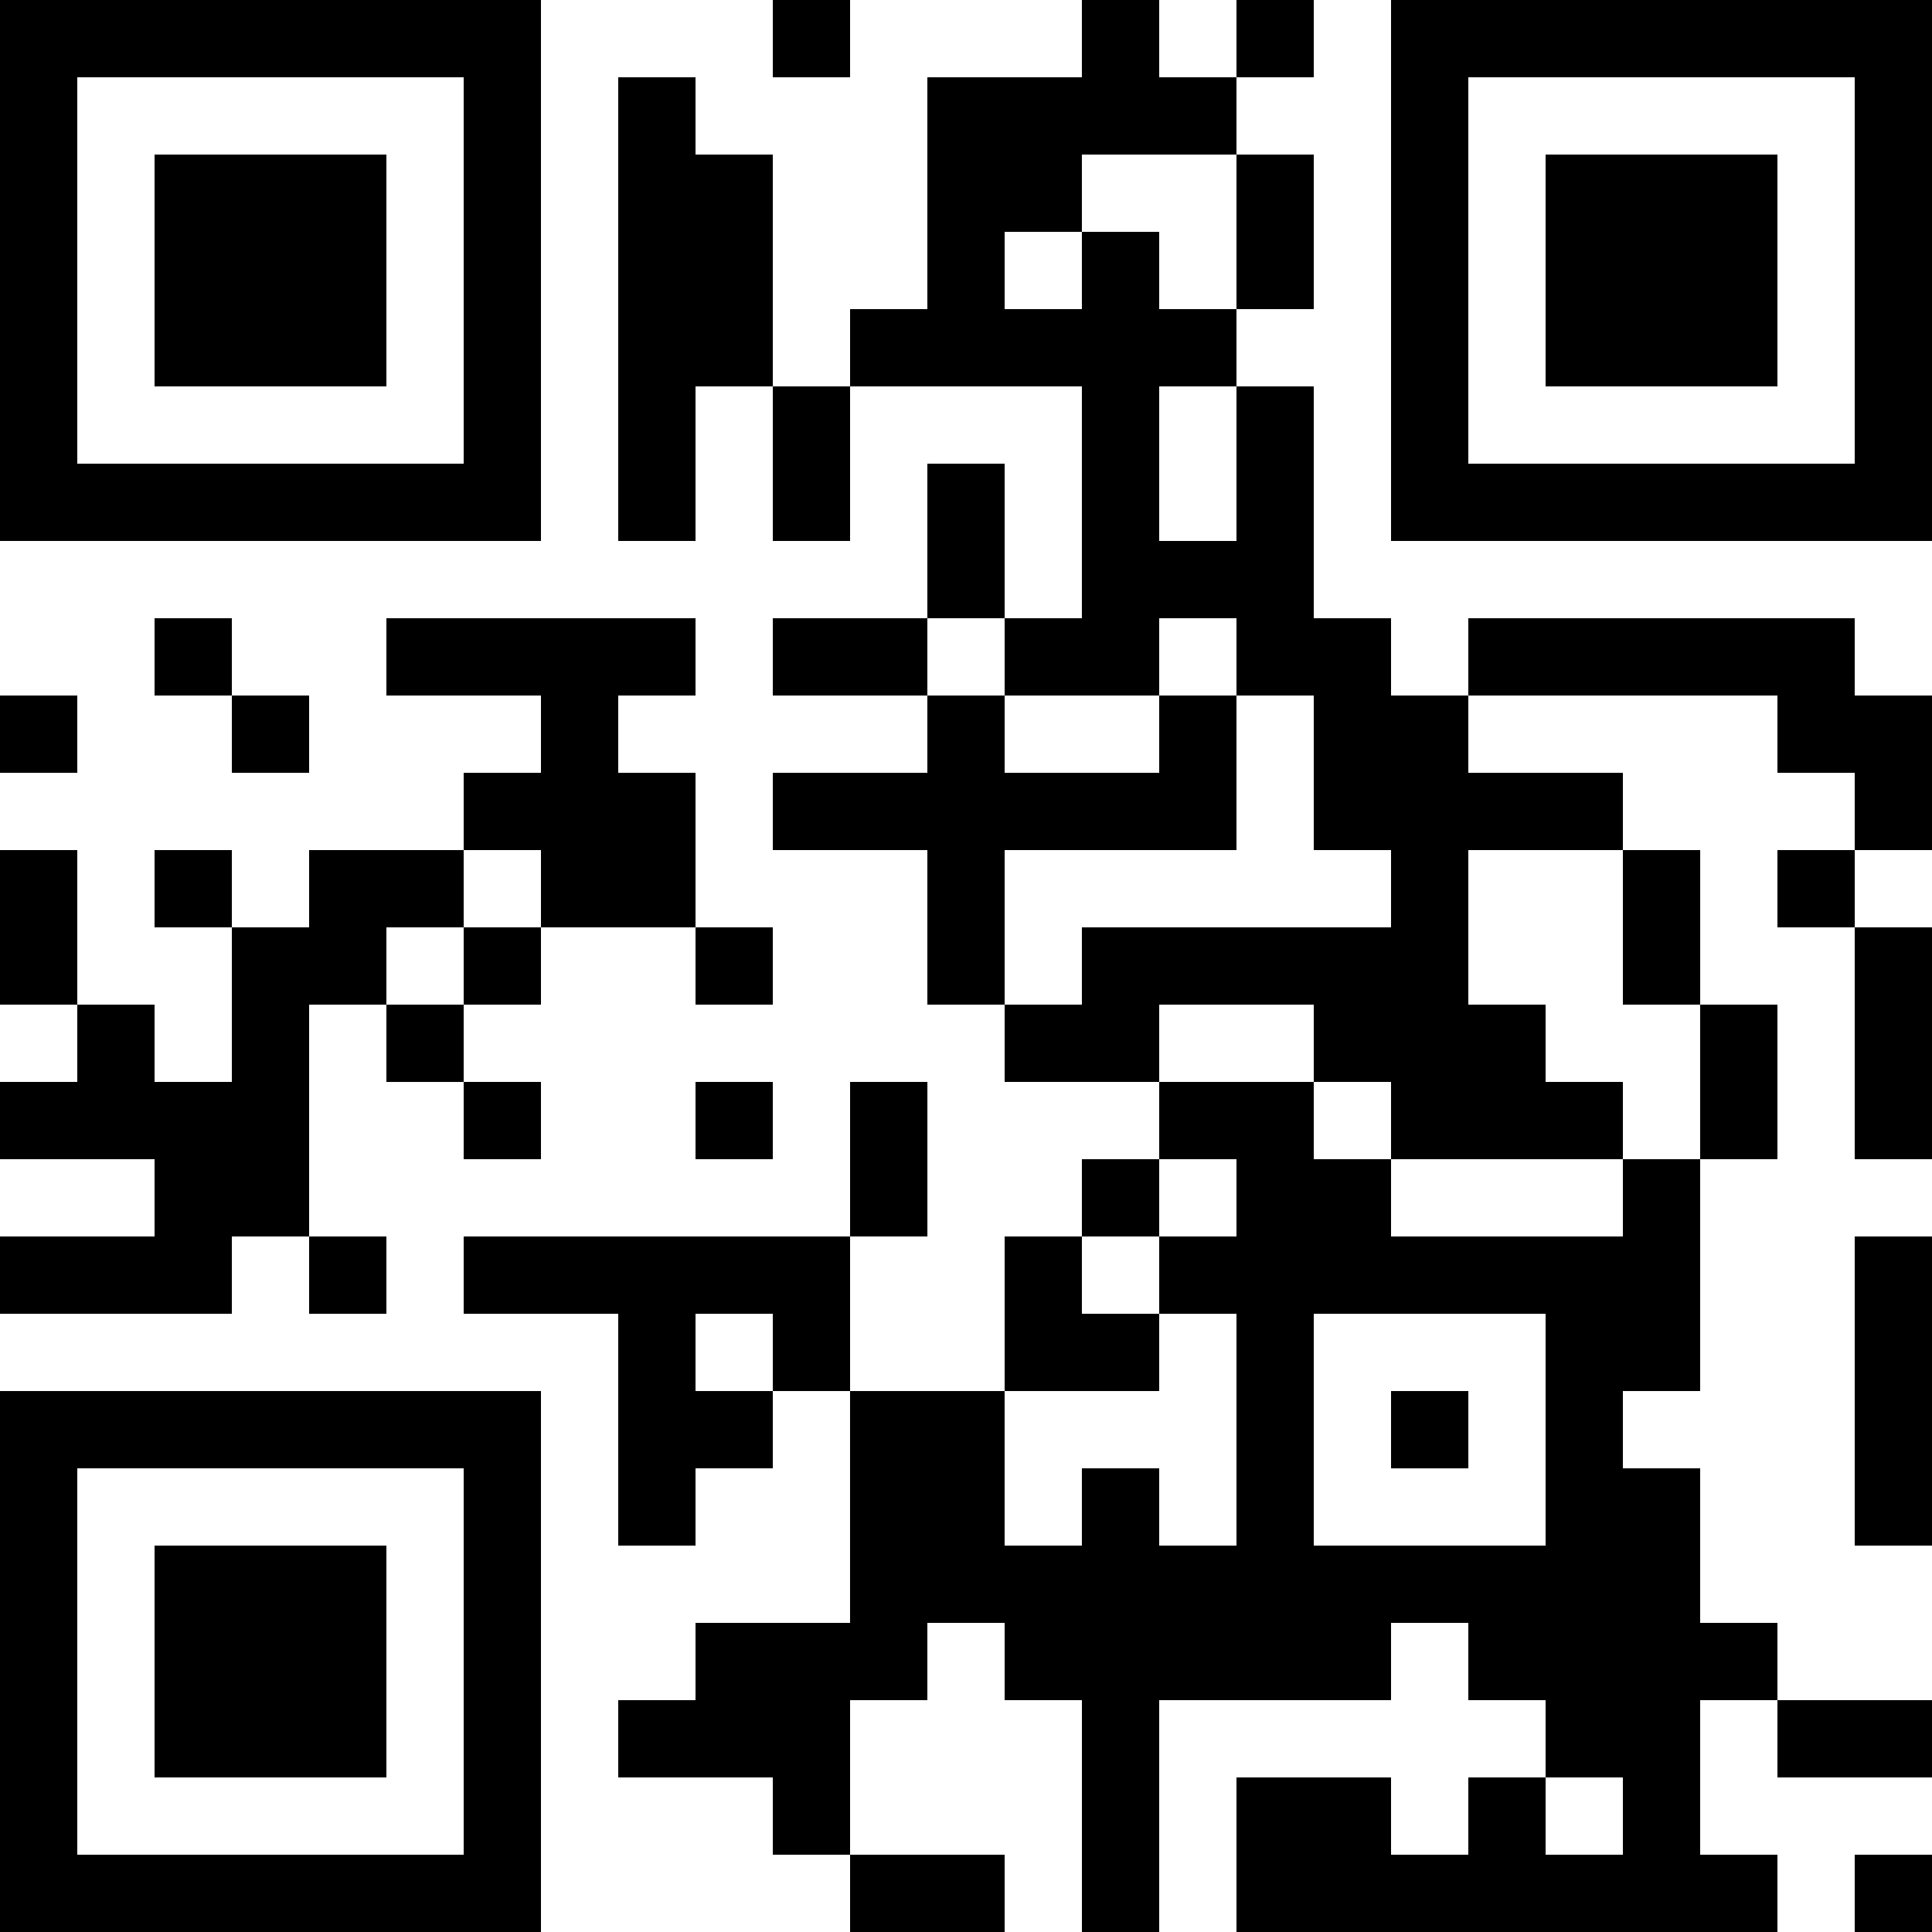 <?xml version="1.0" ?><!DOCTYPE svg  PUBLIC '-//W3C//DTD SVG 1.1//EN'
        'http://www.w3.org/Graphics/SVG/1.1/DTD/svg11.dtd'>
<svg enable-background="new 0 0 65 65" height="65px" id="Layer_1" version="1.1" viewBox="0 0 65 65" width="65px"
     xml:space="preserve" xmlns="http://www.w3.org/2000/svg">
    <rect fill="black" height="2.6" width="2.6" x="26"/>
    <polygon fill="black"
            points="36.399,0 39,0 39,2.6 41.6,2.6 41.6,5.2 36.399,5.2 36.399,7.8 33.8,7.8 33.8,10.4 36.399,10.4 36.399,7.8 39,7.8   39,10.4 41.6,10.4 41.6,13 39,13 39,18.2 41.6,18.2 41.6,13 44.2,13 44.2,20.8 46.8,20.8 46.8,23.4 49.4,23.4 49.4,26 54.6,26   54.6,28.6 49.4,28.6 49.4,33.8 52,33.8 52,36.4 54.6,36.4 54.6,39 46.8,39 46.8,36.4 44.2,36.4 44.2,33.8 39,33.8 39,36.4   33.8,36.4 33.8,33.8 36.399,33.8 36.399,31.2 46.8,31.2 46.8,28.6 44.2,28.6 44.2,23.4 41.6,23.4 41.6,20.8 39,20.8 39,23.4   33.8,23.4 33.8,20.8 36.399,20.8 36.399,13 28.6,13 28.6,10.4 31.2,10.4 31.2,2.6 36.399,2.6 "/>
    <rect fill="black" height="2.6" width="2.601" x="41.6"/>
    <path fill="black" d="M0,0v18.2h18.2V0H0z M15.6,15.6h-13v-13h13V15.6z"/>
    <polygon fill="black" points="20.8,2.6 23.4,2.6 23.4,5.2 26,5.2 26,13 23.4,13 23.4,18.2 20.8,18.2 "/>
    <path fill="black" d="M46.8,0v18.2H65V0H46.8z M62.4,15.6h-13v-13h13V15.6z"/>
    <rect fill="black" height="7.8" width="7.8" x="5.2" y="5.2"/>
    <rect fill="black" height="5.2" width="2.601" x="41.6" y="5.2"/>
    <rect fill="black" height="7.8" width="7.8" x="52" y="5.2"/>
    <rect fill="black" height="5.2" width="2.6" x="26" y="13"/>
    <rect fill="black" height="5.2" width="2.6" x="31.2" y="15.6"/>
    <rect fill="black" height="2.6" width="2.6" x="5.2" y="20.8"/>
    <polygon
            fill="black" points="13,20.8 23.4,20.8 23.4,23.4 20.8,23.4 20.8,26 23.4,26 23.4,31.2 18.2,31.2 18.2,28.6 15.6,28.6 15.6,26 18.2,26   18.2,23.4 13,23.4 "/>
    <rect fill="black" height="2.6" width="5.2" x="26" y="20.8"/>
    <polygon fill="black" points="49.4,20.8 62.4,20.8 62.4,23.4 65,23.4 65,28.6 62.4,28.6 62.4,26 59.8,26 59.8,23.4 49.4,23.4 "/>
    <rect fill="black" height="2.6" width="2.6" y="23.4"/>
    <rect fill="black" height="2.6" width="2.6" x="7.8" y="23.4"/>
    <polygon
            fill="black" points="31.2,23.4 33.8,23.4 33.8,26 39,26 39,23.4 41.6,23.4 41.6,28.6 33.8,28.6 33.8,33.8 31.2,33.8 31.2,28.6 26,28.6   26,26 31.2,26 "/>
    <rect fill="black" height="5.2" width="2.6" y="28.6"/>
    <rect fill="black" height="2.6" width="2.6" x="5.2" y="28.6"/>
    <polygon
            fill="black" points="10.4,28.6 15.6,28.6 15.6,31.2 13,31.2 13,33.8 10.4,33.8 10.4,41.6 7.8,41.6 7.8,44.2 0,44.2 0,41.6 5.2,41.6   5.2,39 0,39 0,36.4 2.6,36.4 2.6,33.8 5.2,33.8 5.2,36.4 7.8,36.4 7.8,31.2 10.4,31.2 "/>
    <rect fill="black" height="5.2" width="2.601" x="54.6" y="28.6"/>
    <rect fill="black" height="2.6" width="2.601" x="59.8" y="28.6"/>
    <rect fill="black" height="2.6" width="2.6" x="15.6" y="31.2"/>
    <rect fill="black" height="2.6" width="2.6" x="23.4" y="31.2"/>
    <rect fill="black" height="7.8" width="2.6" x="62.4" y="31.2"/>
    <rect fill="black" height="2.601" width="2.6" x="13" y="33.8"/>
    <rect fill="black" height="5.2" width="2.6" x="57.2" y="33.8"/>
    <rect fill="black" height="2.6" width="2.6" x="15.6" y="36.4"/>
    <rect fill="black" height="2.6" width="2.6" x="23.4" y="36.4"/>
    <rect fill="black" height="5.199" width="2.601" x="28.6" y="36.4"/>
    <rect fill="black" height="2.6" width="2.601" x="36.399" y="39"/>
    <rect fill="black" height="2.601" width="2.6" x="10.4" y="41.6"/>
    <polygon
            fill="black" points="15.6,41.6 28.6,41.6 28.6,46.8 26,46.8 26,44.2 23.4,44.2 23.4,46.8 26,46.8 26,49.4 23.4,49.4 23.4,52 20.8,52   20.8,44.2 15.6,44.2 "/>
    <polygon fill="black" points="33.8,41.6 36.399,41.6 36.399,44.2 39,44.2 39,46.8 33.8,46.8 "/>
    <rect fill="black" height="10.4" width="2.6" x="62.4" y="41.6"/>
    <path fill="black" d="M59.8,57.2V54.6h-2.6V49.4H54.6V46.8H57.2V39H54.6v2.6h-7.8V39h-2.6v-2.6H39V39h2.6v2.6H39V44.2h2.6V52H39v-2.6h-2.601V52  h-2.6v-5.2h-5.2v7.8H23.4V57.2H20.8v2.6H26V62.4h2.6v-5.2H31.2V54.6h2.6V57.2h2.6V65H39v-7.8h7.8V54.6H49.4V57.2H52v2.6h2.6V62.4H52  V59.8h-2.6V62.4H46.8V59.8h-5.2V65h18.2v-2.6h-2.6v-5.2H59.8z M52,52h-7.8v-7.8H52V52z"/>
    <rect fill="black" height="2.601" width="2.601" x="46.8" y="46.8"/>
    <path fill="black" d="M0,46.8V65h18.2V46.8H0z M15.6,62.4h-13v-13h13V62.4z"/>
    <rect fill="black" height="7.8" width="7.8" x="5.2" y="52"/>
    <rect fill="black" height="2.6" width="5.2" x="59.8" y="57.2"/>
    <rect fill="black" height="2.6" width="5.2" x="28.6" y="62.4"/>
    <rect fill="black" height="2.6" width="2.6" x="62.4" y="62.4"/>
</svg>